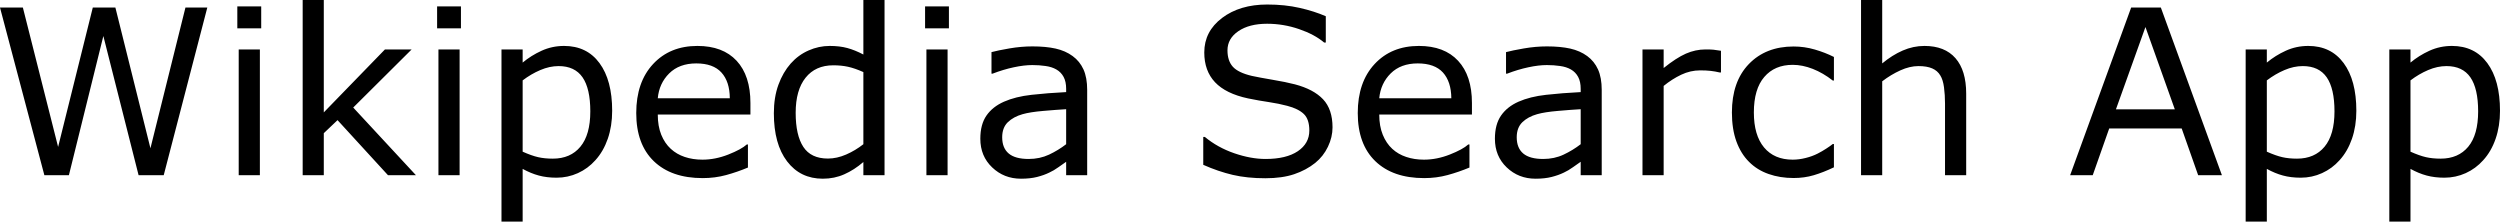 <svg xmlns="http://www.w3.org/2000/svg" id="wikipedia" viewBox="0 12.28 542.09 48.05" data-asc="1.00537109375" width="542.09" height="48.05"><defs/><g><g fill="#000000"><g transform="translate(0, 0)"><path d="M44.95 13.92L35.50 50.27L30.05 50.27L22.41 20.09L14.94 50.27L9.62 50.27L0 13.92L4.96 13.92L12.60 44.14L20.12 13.92L25.02 13.92L32.62 44.43L40.21 13.92L44.95 13.92ZM56.64 18.43L51.46 18.43L51.46 13.67L56.64 13.67L56.64 18.43M56.35 50.27L51.76 50.27L51.76 23.00L56.35 23.00L56.35 50.27ZM90.19 50.27L84.13 50.27L73.19 38.33L70.21 41.16L70.21 50.27L65.63 50.27L65.63 12.28L70.21 12.28L70.21 36.65L83.47 23.00L89.26 23.00L76.59 35.60L90.19 50.27ZM99.95 18.43L94.78 18.43L94.78 13.67L99.95 13.67L99.95 18.43M99.66 50.27L95.07 50.27L95.07 23.00L99.66 23.00L99.66 50.27ZM132.74 36.30Q132.74 39.62 131.79 42.37Q130.83 45.12 129.10 47.02Q127.49 48.83 125.31 49.82Q123.12 50.81 120.68 50.81Q118.55 50.81 116.83 50.34Q115.11 49.88 113.33 48.90L113.33 60.33L108.74 60.33L108.74 23.00L113.33 23.00L113.33 25.85Q115.16 24.32 117.44 23.28Q119.73 22.24 122.31 22.24Q127.25 22.24 129.99 25.96Q132.74 29.69 132.74 36.30M128.00 36.43Q128.00 31.49 126.32 29.05Q124.63 26.61 121.14 26.61Q119.17 26.61 117.16 27.47Q115.16 28.32 113.33 29.71L113.33 45.17Q115.28 46.04 116.69 46.36Q118.09 46.68 119.87 46.68Q123.71 46.68 125.85 44.09Q128.00 41.50 128.00 36.43ZM162.72 37.11L142.63 37.11Q142.63 39.62 143.38 41.49Q144.14 43.36 145.46 44.56Q146.73 45.73 148.47 46.31Q150.22 46.90 152.32 46.90Q155.10 46.90 157.92 45.79Q160.74 44.68 161.94 43.60L162.18 43.60L162.18 48.61Q159.86 49.58 157.45 50.24Q155.03 50.90 152.37 50.90Q145.58 50.90 141.77 47.23Q137.96 43.55 137.96 36.79Q137.96 30.10 141.61 26.17Q145.26 22.24 151.22 22.24Q156.74 22.24 159.73 25.46Q162.72 28.69 162.72 34.62L162.72 37.11M158.25 33.59Q158.23 29.98 156.43 28.00Q154.64 26.03 150.98 26.03Q147.29 26.03 145.10 28.20Q142.92 30.37 142.63 33.59L158.25 33.59ZM191.80 50.27L187.21 50.27L187.21 47.41Q185.23 49.12 183.08 50.07Q180.93 51.03 178.42 51.03Q173.54 51.03 170.67 47.27Q167.80 43.51 167.80 36.84Q167.80 33.37 168.79 30.66Q169.78 27.95 171.46 26.05Q173.12 24.19 175.33 23.22Q177.54 22.24 179.91 22.24Q182.06 22.24 183.72 22.69Q185.38 23.14 187.21 24.10L187.21 12.28L191.80 12.28L191.80 50.27M187.21 43.55L187.21 27.91Q185.35 27.08 183.89 26.76Q182.42 26.44 180.69 26.44Q176.83 26.44 174.68 29.13Q172.53 31.81 172.53 36.74Q172.53 41.60 174.19 44.13Q175.85 46.66 179.52 46.66Q181.47 46.66 183.47 45.79Q185.47 44.92 187.21 43.55ZM205.76 18.43L200.59 18.43L200.59 13.67L205.76 13.67L205.76 18.43M205.47 50.27L200.88 50.27L200.88 23.00L205.47 23.00L205.47 50.27ZM235.74 50.27L231.18 50.27L231.18 47.36Q230.57 47.78 229.53 48.52Q228.49 49.27 227.51 49.71Q226.37 50.27 224.88 50.65Q223.39 51.03 221.39 51.03Q217.70 51.03 215.14 48.58Q212.57 46.14 212.57 42.36Q212.57 39.26 213.90 37.34Q215.23 35.42 217.70 34.33Q220.19 33.23 223.68 32.84Q227.17 32.45 231.18 32.25L231.18 31.54Q231.18 29.98 230.63 28.96Q230.08 27.93 229.05 27.34Q228.08 26.78 226.71 26.59Q225.34 26.39 223.85 26.39Q222.05 26.39 219.82 26.87Q217.60 27.34 215.23 28.25L214.99 28.25L214.99 23.58Q216.33 23.22 218.87 22.78Q221.41 22.34 223.88 22.34Q226.76 22.34 228.89 22.81Q231.03 23.29 232.59 24.44Q234.13 25.56 234.94 27.34Q235.74 29.13 235.74 31.76L235.74 50.27M231.18 43.55L231.18 35.96Q229.08 36.08 226.23 36.33Q223.39 36.57 221.73 37.04Q219.75 37.60 218.53 38.78Q217.31 39.97 217.31 42.04Q217.31 44.38 218.73 45.57Q220.14 46.75 223.05 46.75Q225.46 46.75 227.47 45.81Q229.47 44.87 231.18 43.55ZM288.94 39.89Q288.94 42.02 287.95 44.09Q286.96 46.17 285.18 47.61Q283.23 49.17 280.63 50.05Q278.03 50.93 274.37 50.93Q270.43 50.93 267.30 50.20Q264.16 49.46 260.91 48.02L260.91 41.97L261.25 41.97Q264.01 44.26 267.63 45.51Q271.24 46.75 274.41 46.75Q278.91 46.75 281.41 45.07Q283.91 43.38 283.91 40.58Q283.91 38.16 282.73 37.01Q281.54 35.86 279.13 35.23Q277.29 34.74 275.16 34.42Q273.02 34.11 270.63 33.62Q265.80 32.59 263.46 30.11Q261.13 27.64 261.13 23.66Q261.13 19.09 264.99 16.17Q268.85 13.26 274.78 13.26Q278.61 13.26 281.81 13.99Q285.01 14.72 287.48 15.80L287.48 21.51L287.13 21.51Q285.06 19.75 281.68 18.59Q278.30 17.43 274.76 17.43Q270.87 17.43 268.52 19.04Q266.16 20.65 266.16 23.19Q266.16 25.46 267.33 26.76Q268.51 28.05 271.46 28.74Q273.02 29.08 275.90 29.57Q278.78 30.05 280.79 30.57Q284.84 31.64 286.89 33.81Q288.94 35.99 288.94 39.89ZM319.17 37.11L299.07 37.11Q299.07 39.62 299.83 41.49Q300.59 43.36 301.90 44.56Q303.17 45.73 304.92 46.31Q306.67 46.90 308.76 46.90Q311.55 46.90 314.37 45.79Q317.19 44.68 318.38 43.60L318.63 43.60L318.63 48.61Q316.31 49.58 313.89 50.24Q311.47 50.90 308.81 50.90Q302.03 50.90 298.22 47.23Q294.41 43.55 294.41 36.79Q294.41 30.10 298.06 26.17Q301.71 22.24 307.67 22.24Q313.18 22.24 316.17 25.46Q319.17 28.69 319.17 34.62L319.17 37.11M314.70 33.59Q314.67 29.98 312.88 28.00Q311.08 26.03 307.42 26.03Q303.74 26.03 301.55 28.20Q299.37 30.37 299.07 33.59L314.70 33.59ZM347.31 50.27L342.75 50.27L342.75 47.36Q342.14 47.78 341.10 48.52Q340.06 49.27 339.09 49.71Q337.94 50.27 336.45 50.65Q334.96 51.03 332.96 51.03Q329.27 51.03 326.71 48.58Q324.15 46.14 324.15 42.36Q324.15 39.26 325.48 37.34Q326.81 35.42 329.27 34.33Q331.76 33.23 335.25 32.84Q338.75 32.45 342.75 32.25L342.75 31.54Q342.75 29.98 342.20 28.96Q341.65 27.93 340.63 27.34Q339.65 26.78 338.28 26.59Q336.91 26.39 335.42 26.39Q333.62 26.39 331.40 26.87Q329.17 27.34 326.81 28.25L326.56 28.25L326.56 23.58Q327.91 23.22 330.44 22.78Q332.98 22.34 335.45 22.34Q338.33 22.34 340.47 22.81Q342.60 23.29 344.17 24.44Q345.70 25.56 346.51 27.34Q347.31 29.13 347.31 31.76L347.31 50.27M342.75 43.55L342.75 35.96Q340.65 36.08 337.81 36.33Q334.96 36.57 333.30 37.04Q331.32 37.60 330.10 38.78Q328.88 39.97 328.88 42.04Q328.88 44.38 330.30 45.57Q331.71 46.75 334.62 46.75Q337.04 46.75 339.04 45.81Q341.04 44.87 342.75 43.55ZM373.17 28.00L372.92 28.00Q371.90 27.76 370.94 27.65Q369.97 27.54 368.65 27.54Q366.53 27.54 364.55 28.48Q362.57 29.42 360.74 30.91L360.74 50.27L356.15 50.27L356.15 23.00L360.74 23.00L360.74 27.03Q363.48 24.83 365.56 23.91Q367.65 23.00 369.82 23.00Q371.02 23.00 371.56 23.06Q372.09 23.12 373.17 23.29L373.17 28.00ZM397.66 48.56Q395.36 49.66 393.30 50.27Q391.24 50.88 388.92 50.88Q385.96 50.88 383.50 50.01Q381.03 49.15 379.27 47.39Q377.49 45.63 376.51 42.94Q375.54 40.26 375.54 36.67Q375.54 29.98 379.21 26.17Q382.89 22.36 388.92 22.36Q391.26 22.36 393.52 23.02Q395.78 23.68 397.66 24.63L397.66 29.74L397.41 29.74Q395.31 28.10 393.08 27.22Q390.84 26.34 388.72 26.34Q384.81 26.34 382.56 28.97Q380.30 31.59 380.30 36.67Q380.30 41.60 382.51 44.25Q384.72 46.90 388.72 46.90Q390.11 46.90 391.55 46.53Q392.99 46.17 394.14 45.58Q395.14 45.07 396.02 44.49Q396.90 43.92 397.41 43.51L397.66 43.51L397.66 48.56ZM426.34 50.27L421.75 50.27L421.75 34.74Q421.75 32.86 421.53 31.21Q421.31 29.57 420.73 28.64Q420.12 27.61 418.97 27.11Q417.82 26.61 415.99 26.61Q414.11 26.61 412.06 27.54Q410.01 28.47 408.13 29.91L408.13 50.27L403.54 50.27L403.54 12.28L408.13 12.28L408.13 26.03Q410.28 24.24 412.57 23.24Q414.87 22.24 417.29 22.24Q421.70 22.24 424.02 24.90Q426.34 27.56 426.34 32.57L426.34 50.27ZM481.79 50.27L476.64 50.27L473.07 40.14L457.35 40.14L453.78 50.27L448.88 50.27L462.11 13.92L468.55 13.92L481.79 50.27M471.58 35.99L465.21 18.14L458.81 35.99L471.58 35.99ZM510.94 36.30Q510.94 39.62 509.99 42.37Q509.03 45.12 507.30 47.02Q505.69 48.83 503.50 49.82Q501.32 50.81 498.88 50.81Q496.75 50.81 495.03 50.34Q493.31 49.88 491.53 48.90L491.53 60.33L486.94 60.33L486.94 23.00L491.53 23.00L491.53 25.85Q493.36 24.32 495.64 23.28Q497.92 22.24 500.51 22.24Q505.44 22.24 508.19 25.96Q510.94 29.69 510.94 36.30M506.20 36.43Q506.20 31.49 504.52 29.05Q502.83 26.61 499.34 26.61Q497.36 26.61 495.36 27.47Q493.36 28.32 491.53 29.71L491.53 45.17Q493.48 46.04 494.89 46.36Q496.29 46.68 498.07 46.68Q501.90 46.68 504.05 44.09Q506.20 41.50 506.20 36.43ZM542.09 36.30Q542.09 39.62 541.14 42.37Q540.19 45.12 538.45 47.02Q536.84 48.83 534.66 49.82Q532.47 50.81 530.03 50.81Q527.91 50.81 526.18 50.34Q524.46 49.88 522.68 48.90L522.68 60.33L518.09 60.33L518.09 23.00L522.68 23.00L522.68 25.85Q524.51 24.32 526.79 23.28Q529.08 22.24 531.67 22.24Q536.60 22.24 539.34 25.96Q542.09 29.69 542.09 36.30M537.35 36.43Q537.35 31.49 535.67 29.05Q533.98 26.61 530.49 26.61Q528.52 26.61 526.51 27.47Q524.51 28.32 522.68 29.71L522.68 45.17Q524.63 46.04 526.04 46.36Q527.44 46.68 529.22 46.68Q533.06 46.68 535.21 44.09Q537.35 41.50 537.35 36.43Z"/></g><g transform="translate(0, 60.498)"><path d=""/></g></g></g></svg>